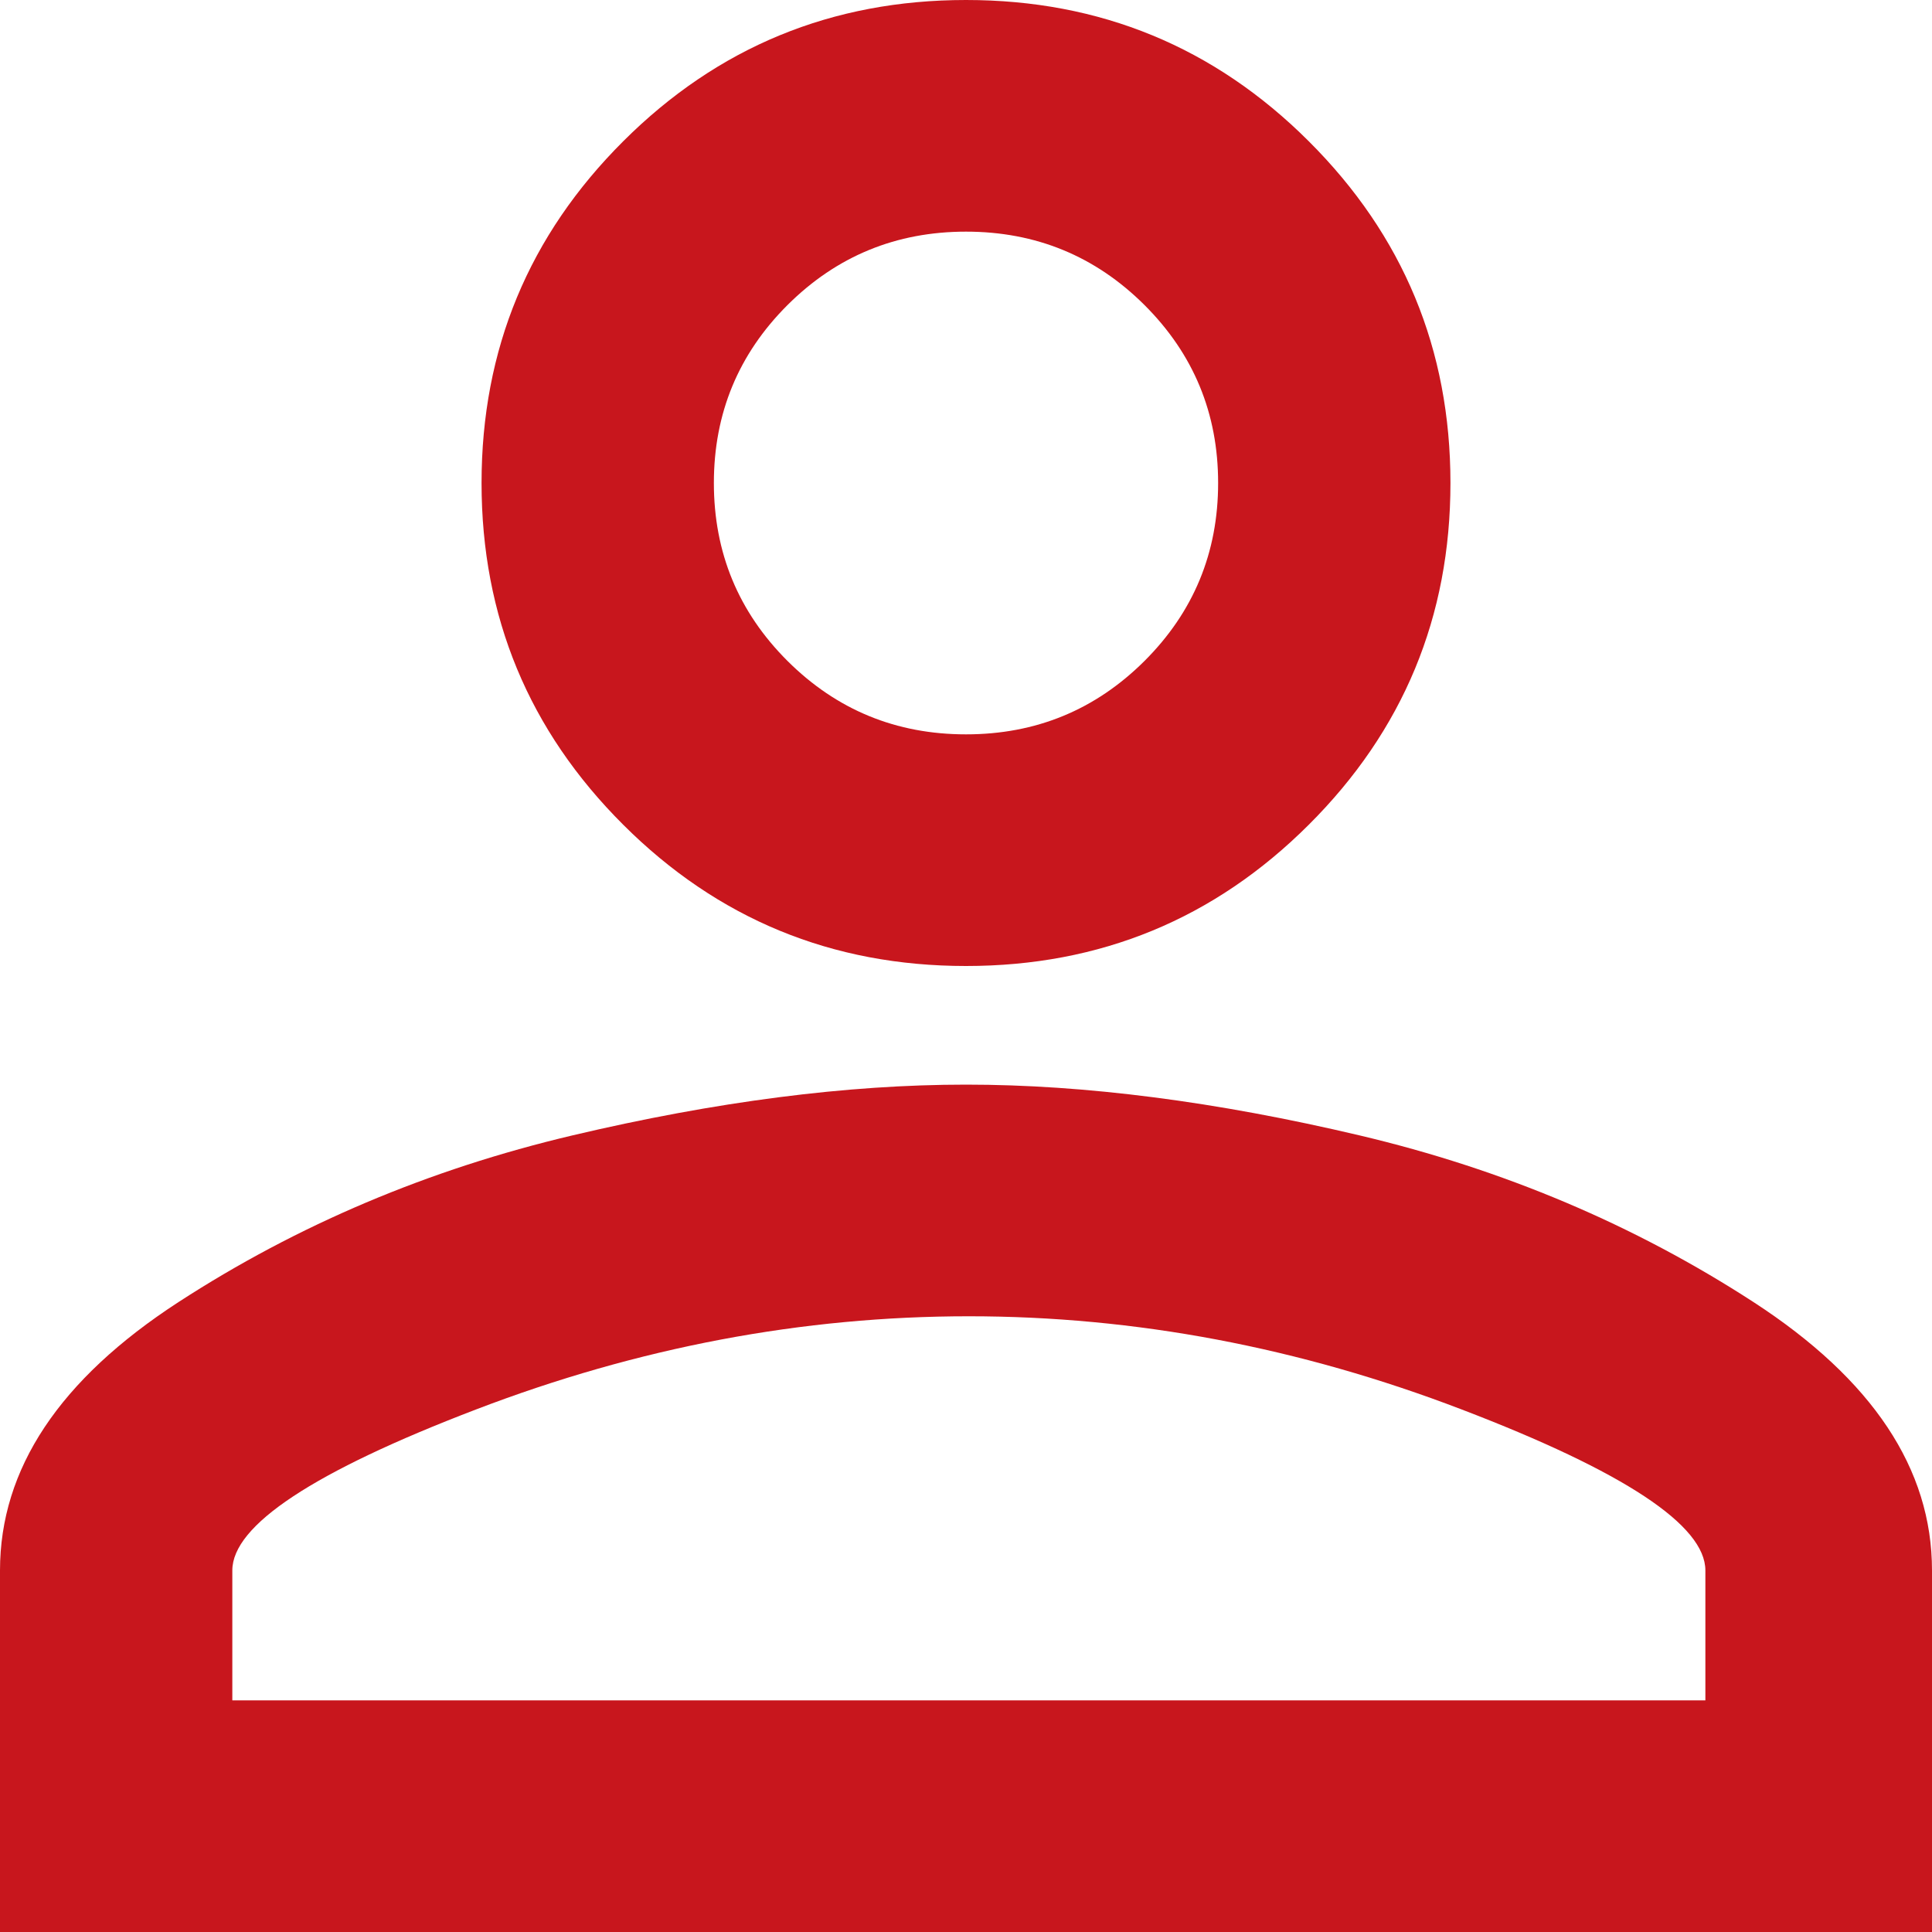 <svg width="20" height="20" viewBox="0 0 20 20" fill="none" xmlns="http://www.w3.org/2000/svg">
<path d="M10 2.398C9.277 2.398 8.661 2.651 8.152 3.158C7.644 3.665 7.39 4.279 7.39 5C7.39 5.721 7.644 6.335 8.152 6.842C8.661 7.349 9.277 7.602 10 7.602C10.723 7.602 11.339 7.349 11.848 6.842C12.356 6.335 12.61 5.721 12.61 5C12.61 4.279 12.356 3.665 11.848 3.158C11.339 2.651 10.723 2.398 10 2.398ZM10.029 13.626C8.309 13.626 6.608 13.947 4.927 14.591C3.245 15.234 2.405 15.79 2.405 16.257V17.602H17.654V16.257C17.654 15.79 16.813 15.234 15.132 14.591C13.451 13.947 11.75 13.626 10.029 13.626ZM10 0C11.388 0 12.571 0.487 13.548 1.462C14.526 2.437 15.015 3.616 15.015 5C15.015 6.384 14.526 7.563 13.548 8.538C12.571 9.513 11.388 10 10 10C8.612 10 7.429 9.513 6.452 8.538C5.474 7.563 4.985 6.384 4.985 5C4.985 3.616 5.474 2.437 6.452 1.462C7.429 0.487 8.612 0 10 0ZM10 11.228C11.232 11.228 12.59 11.403 14.076 11.754C15.562 12.105 16.921 12.68 18.152 13.479C19.384 14.279 20 15.205 20 16.257V20H0V16.257C0 15.205 0.616 14.279 1.848 13.479C3.079 12.68 4.438 12.105 5.924 11.754C7.41 11.403 8.768 11.228 10 11.228Z" fill="#C8161D"/>
</svg>
